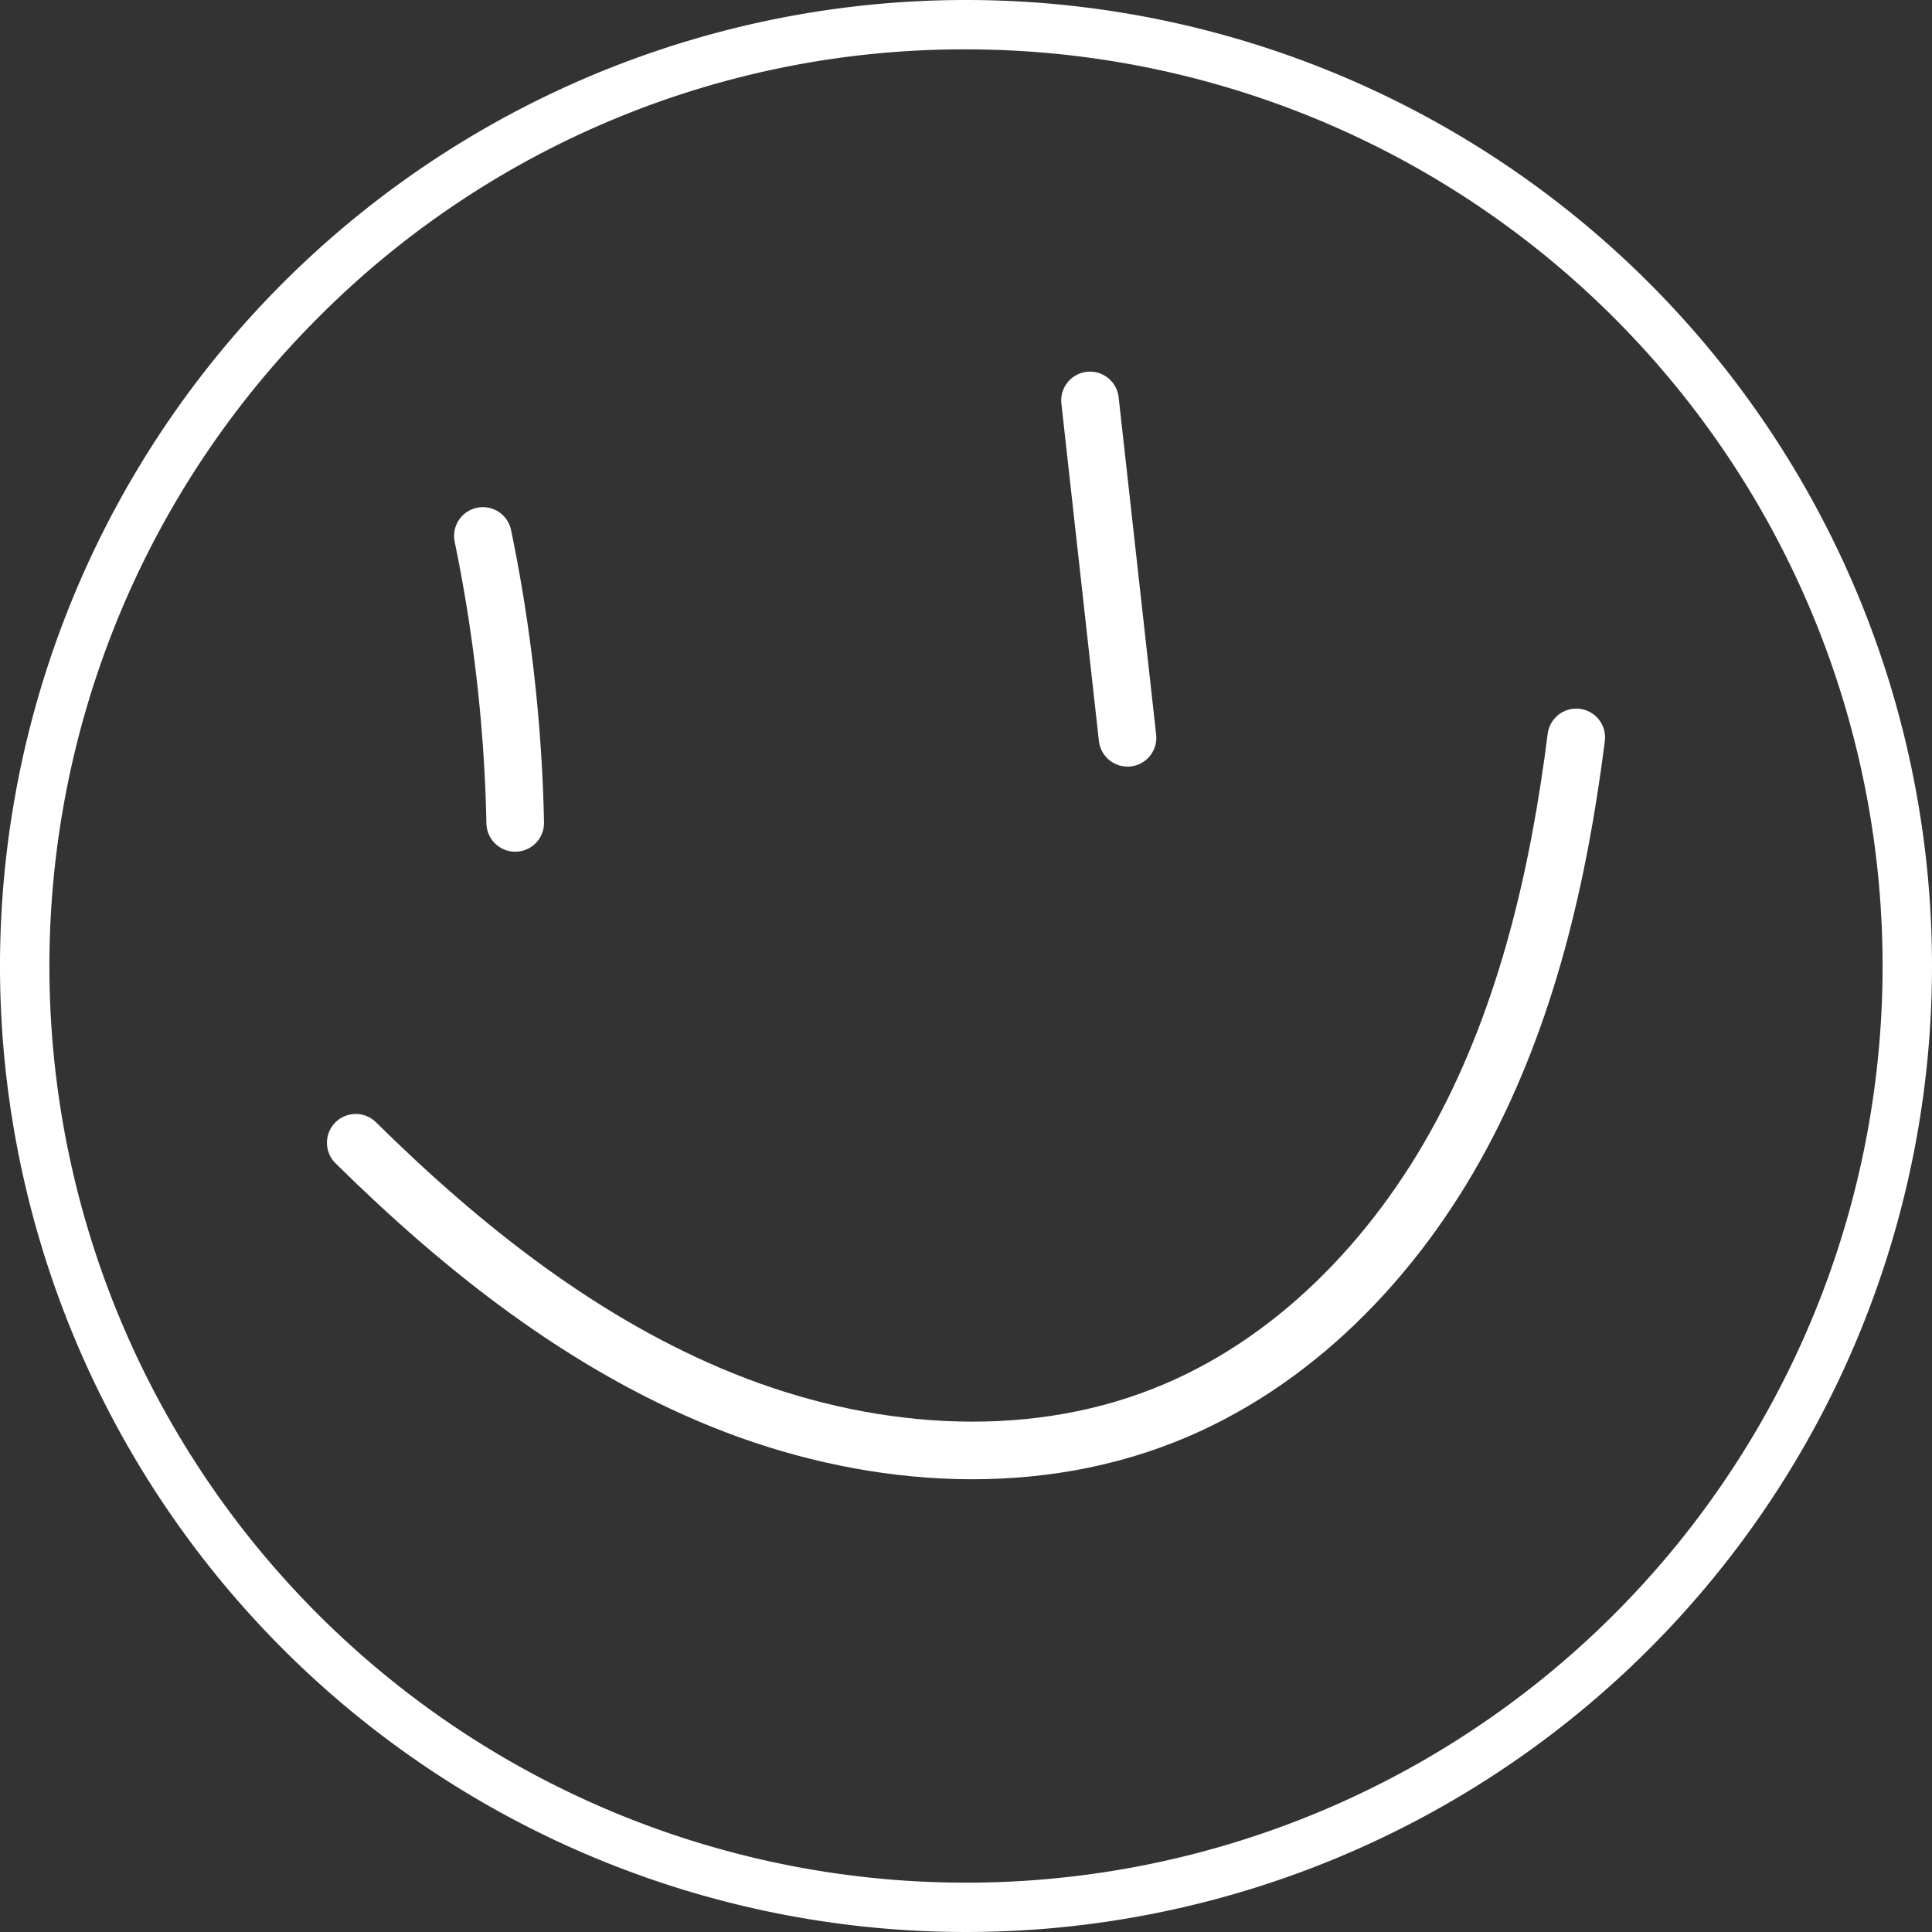 <svg xmlns="http://www.w3.org/2000/svg" viewBox="0 0 234.78 234.78"><rect x="0" y="0" width="234.78" height="234.78" fill="#333333" stroke="none"/><defs><style>.cls-1{fill:#fff;}.cls-2{fill:none;stroke:#fff;stroke-linecap:round;stroke-miterlimit:10;stroke-width:7px;}</style></defs><g id="Layer_2" data-name="Layer 2"><g id="Layer_1-2" data-name="Layer 1"><path class="cls-1" d="M117.39,6a111.4,111.4,0,0,1,78.77,190.16A111.39,111.39,0,1,1,38.63,38.63,110.64,110.64,0,0,1,117.39,6m0-6A117.39,117.39,0,1,0,234.78,117.39,117.39,117.39,0,0,0,117.39,0Z"/><path class="cls-2" d="M58.68,65.13A191.89,191.89,0,0,1,62.61,100"/><path class="cls-2" d="M132.46,48.66l4.56,41"/><path class="cls-2" d="M191.55,89.61c-2.12,16.76-6,33.52-14,48.4s-20.43,27.82-36.14,34c-17,6.72-36.57,5-53.54-1.84s-31.62-18.45-44.64-31.3"/></g></g></svg>